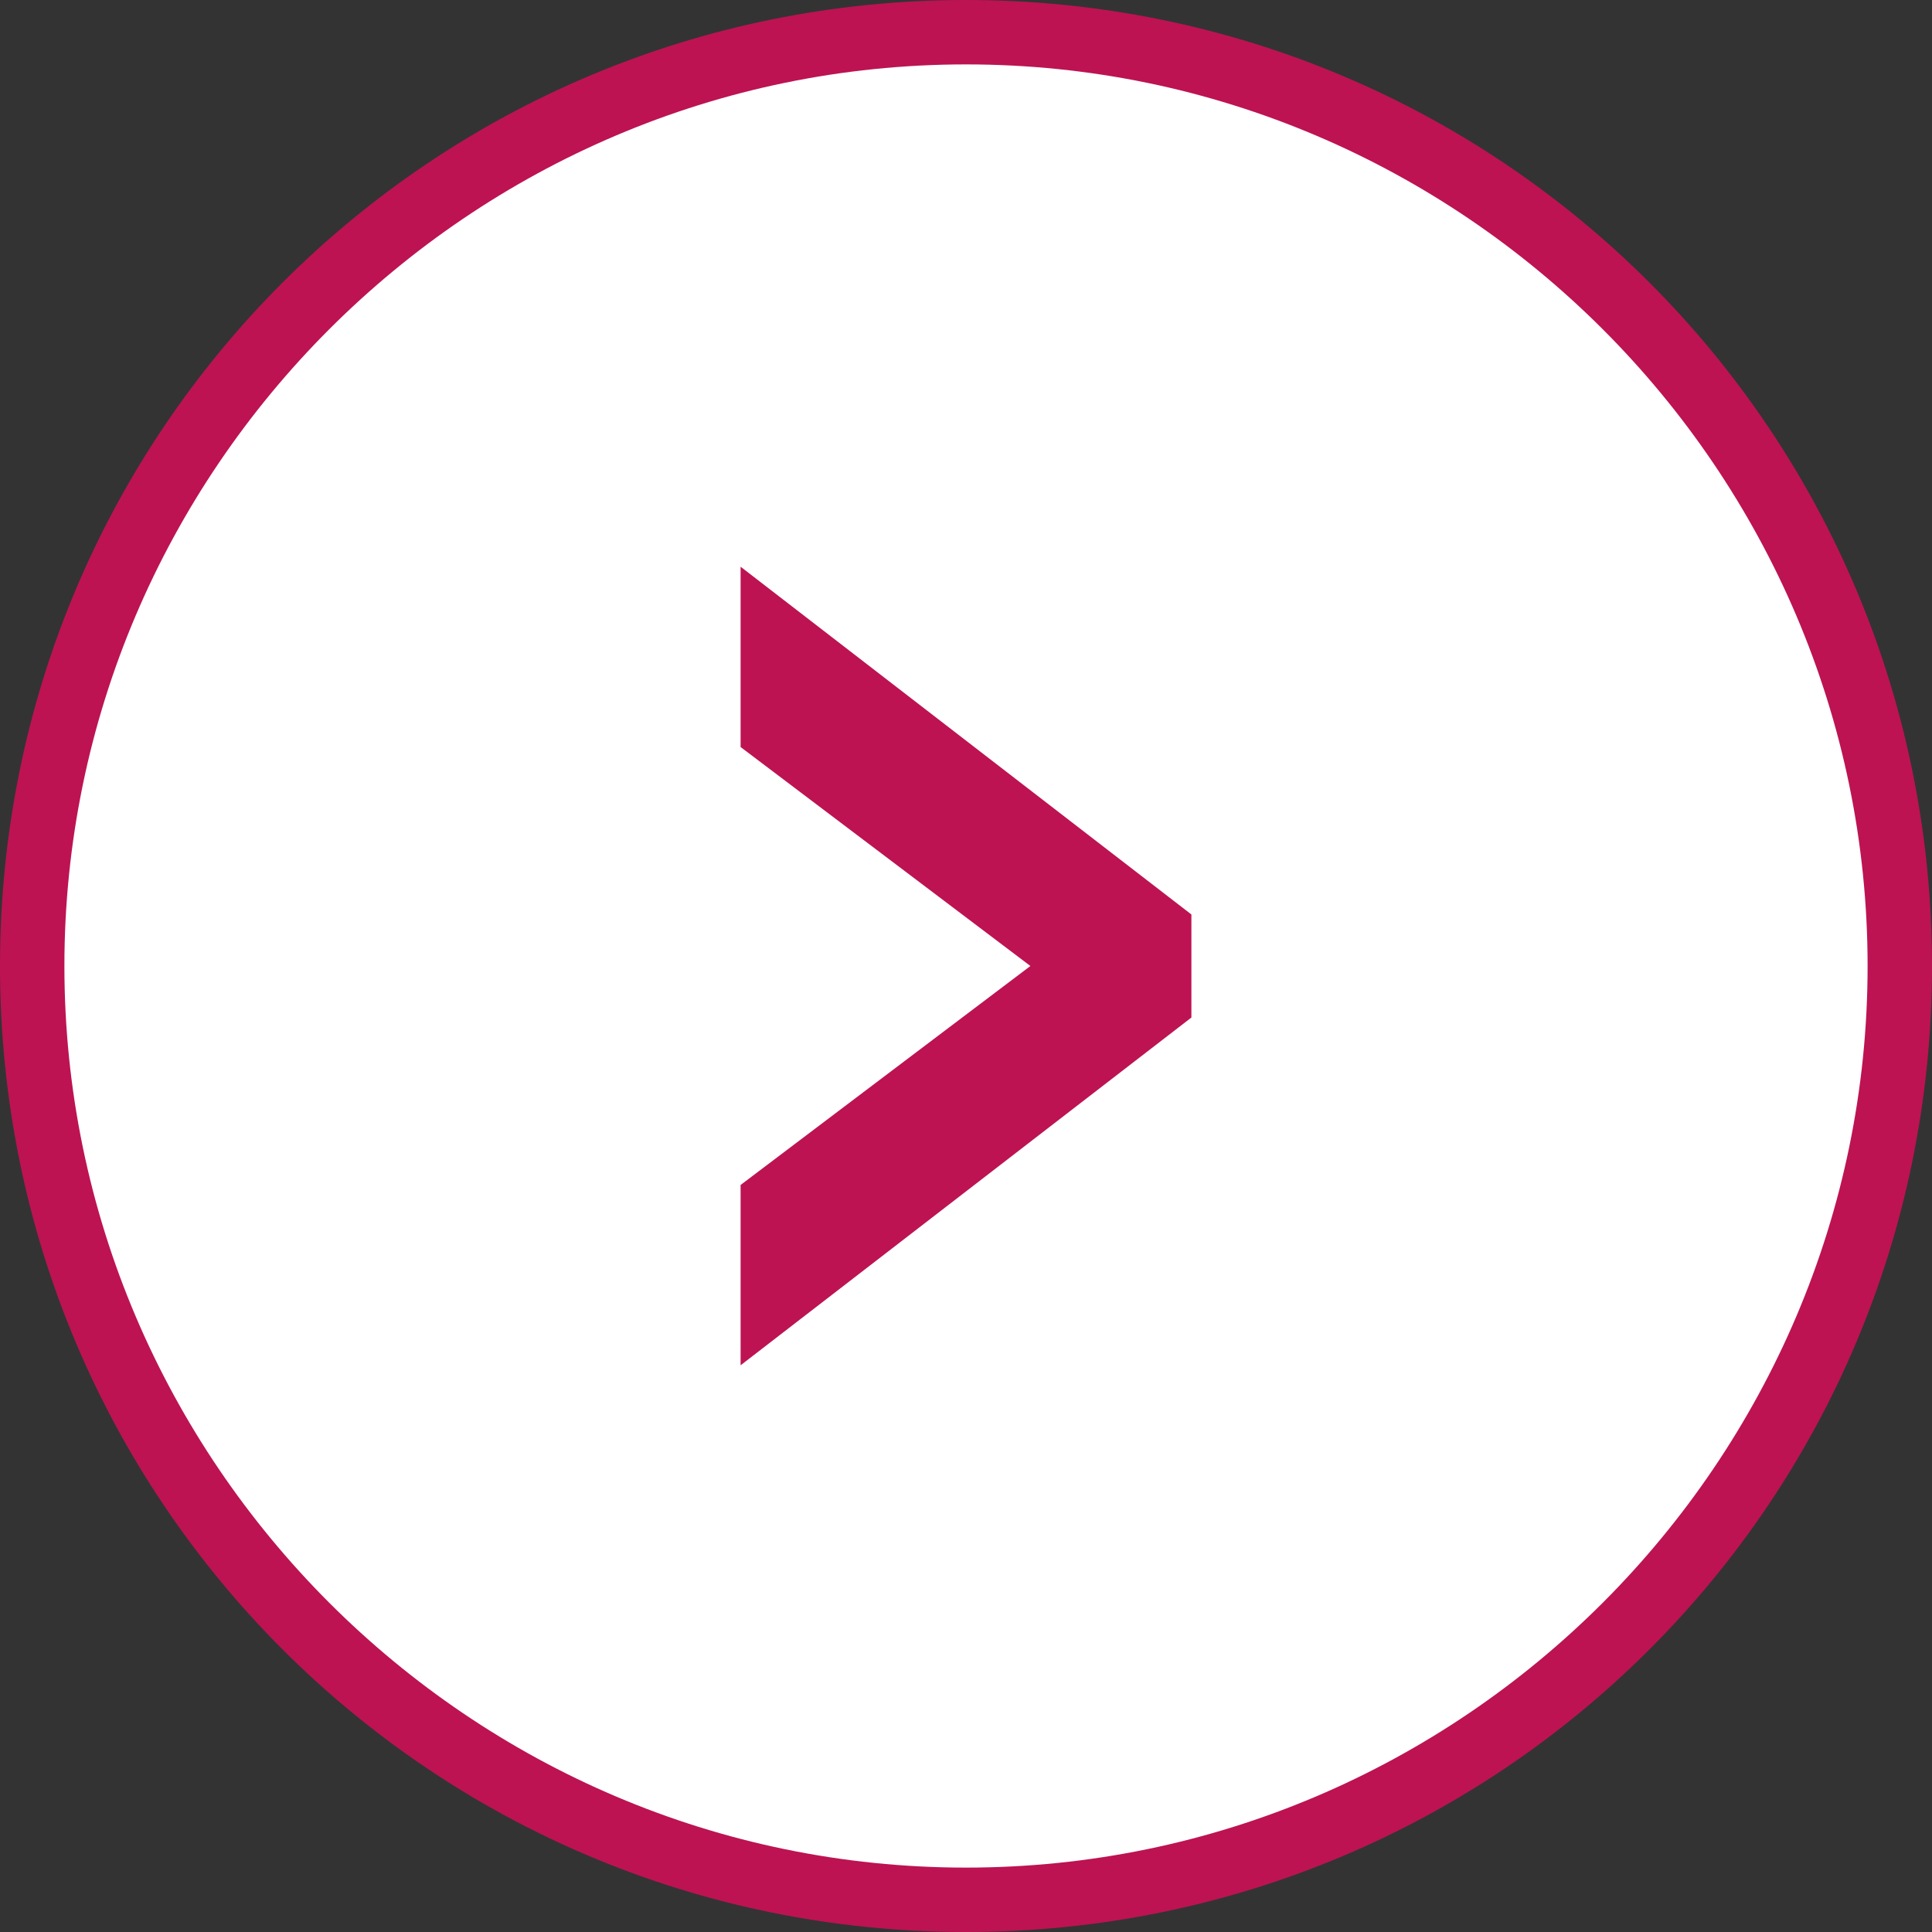 <?xml version="1.0" encoding="utf-8"?>
<!-- Generator: Adobe Illustrator 22.0.1, SVG Export Plug-In . SVG Version: 6.00 Build 0)  -->
<svg version="1.1" id="Calque_1" xmlns="http://www.w3.org/2000/svg" xmlns:xlink="http://www.w3.org/1999/xlink" x="0px" y="0px"
	 viewBox="0 0 30 30" style="enable-background:new 0 0 30 30;" xml:space="preserve">
<rect x="0" y="0" width="30" height="30" fill="#333333" stroke="none"/>
<style type="text/css">
	.st0{fill:#FFFFFF;}
	.st1{fill:#BD1352;}
</style>
<g>
	<circle class="st0" cx="15" cy="15" r="14.5"/>
	<path class="st1" d="M15,30C6.7,30,0,23.3,0,15S6.7,0,15,0s15,6.7,15,15S23.3,30,15,30z M15,1C7.3,1,1,7.3,1,15c0,7.7,6.3,14,14,14
		c7.7,0,14-6.3,14-14C29,7.3,22.7,1,15,1z"/>
</g>
<g>
	<polygon class="st1" points="11.5,21.2 11.5,18.4 16,15 11.5,11.6 11.5,8.8 18.5,14.2 18.5,15.8 	"/>
</g>
</svg>
